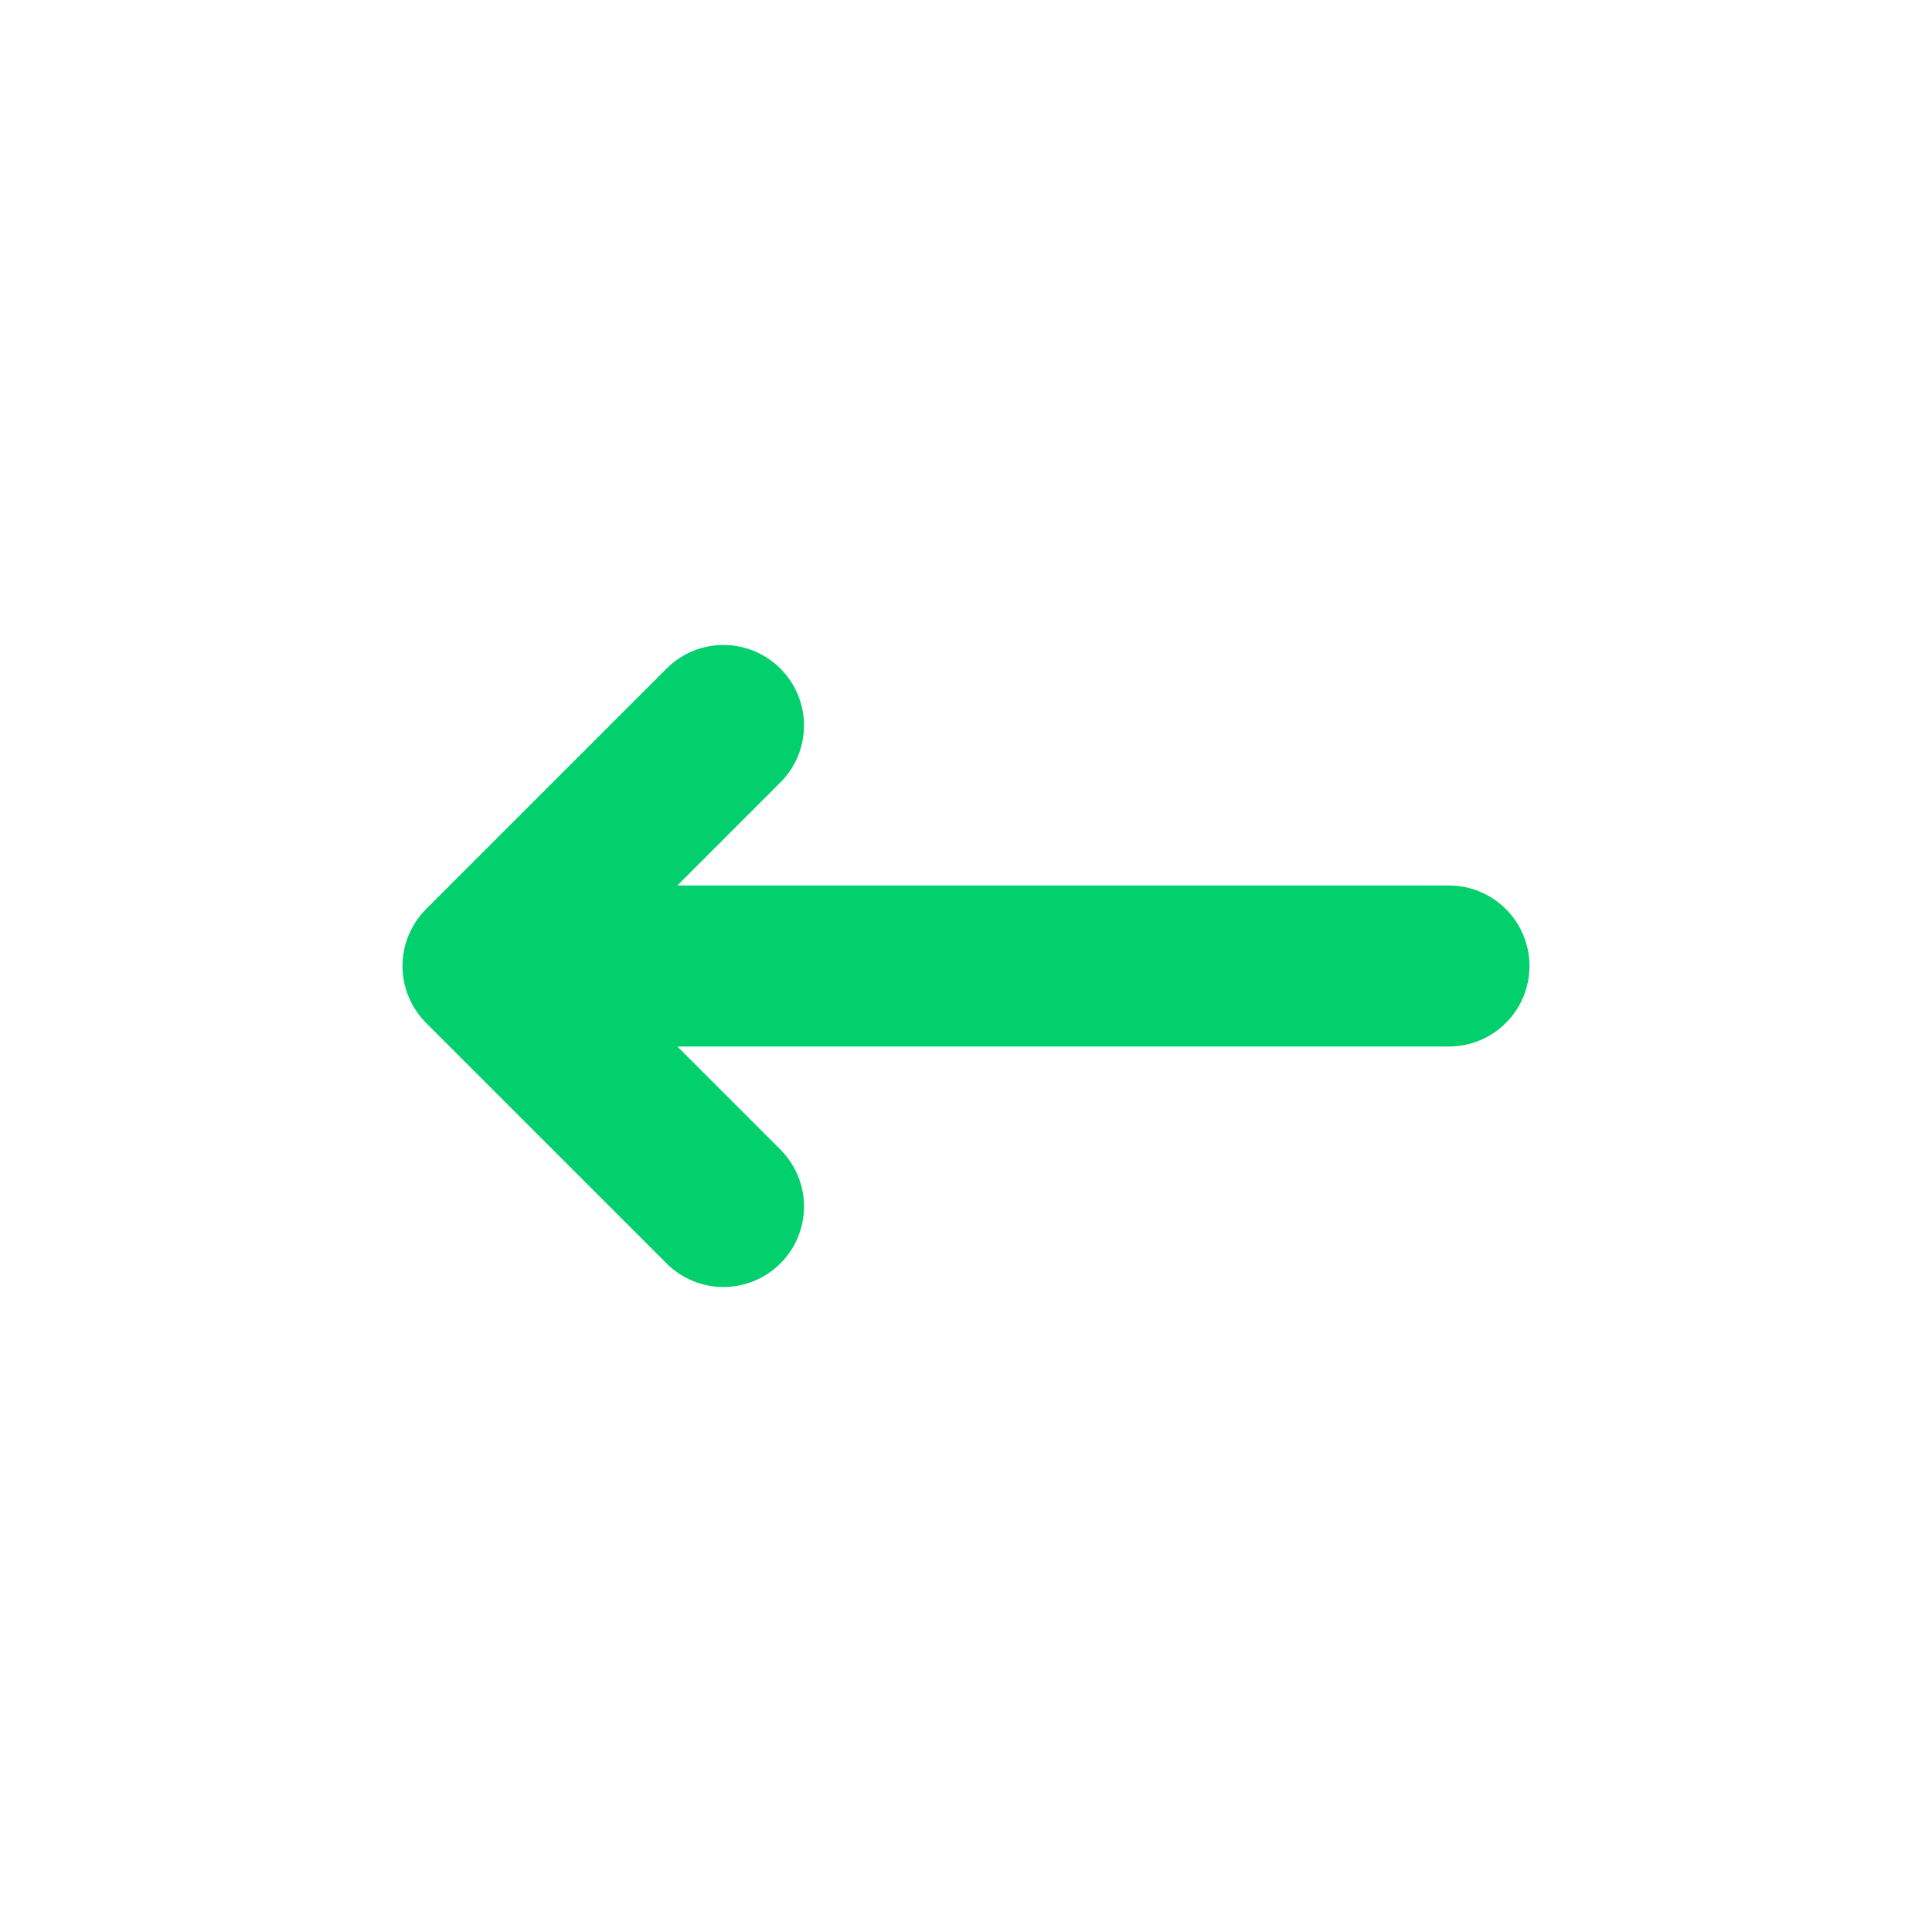<svg width="33" height="33" viewBox="0 0 33 33" fill="none" xmlns="http://www.w3.org/2000/svg">
<path d="M26.125 16.5C26.125 16.865 25.98 17.215 25.722 17.472C25.464 17.73 25.115 17.875 24.75 17.875H11.569L13.347 19.653C13.598 19.912 13.736 20.26 13.733 20.62C13.73 20.981 13.585 21.326 13.33 21.58C13.075 21.835 12.731 21.98 12.37 21.983C12.009 21.986 11.662 21.848 11.403 21.597L7.278 17.472C7.02 17.214 6.875 16.865 6.875 16.5C6.875 16.136 7.02 15.786 7.278 15.528L11.403 11.403C11.662 11.152 12.009 11.014 12.37 11.017C12.731 11.02 13.075 11.165 13.33 11.42C13.585 11.675 13.73 12.02 13.733 12.38C13.736 12.741 13.598 13.088 13.347 13.347L11.569 15.125H24.75C25.115 15.125 25.464 15.27 25.722 15.528C25.98 15.786 26.125 16.135 26.125 16.5Z" fill="#02D06D"/>
</svg>
